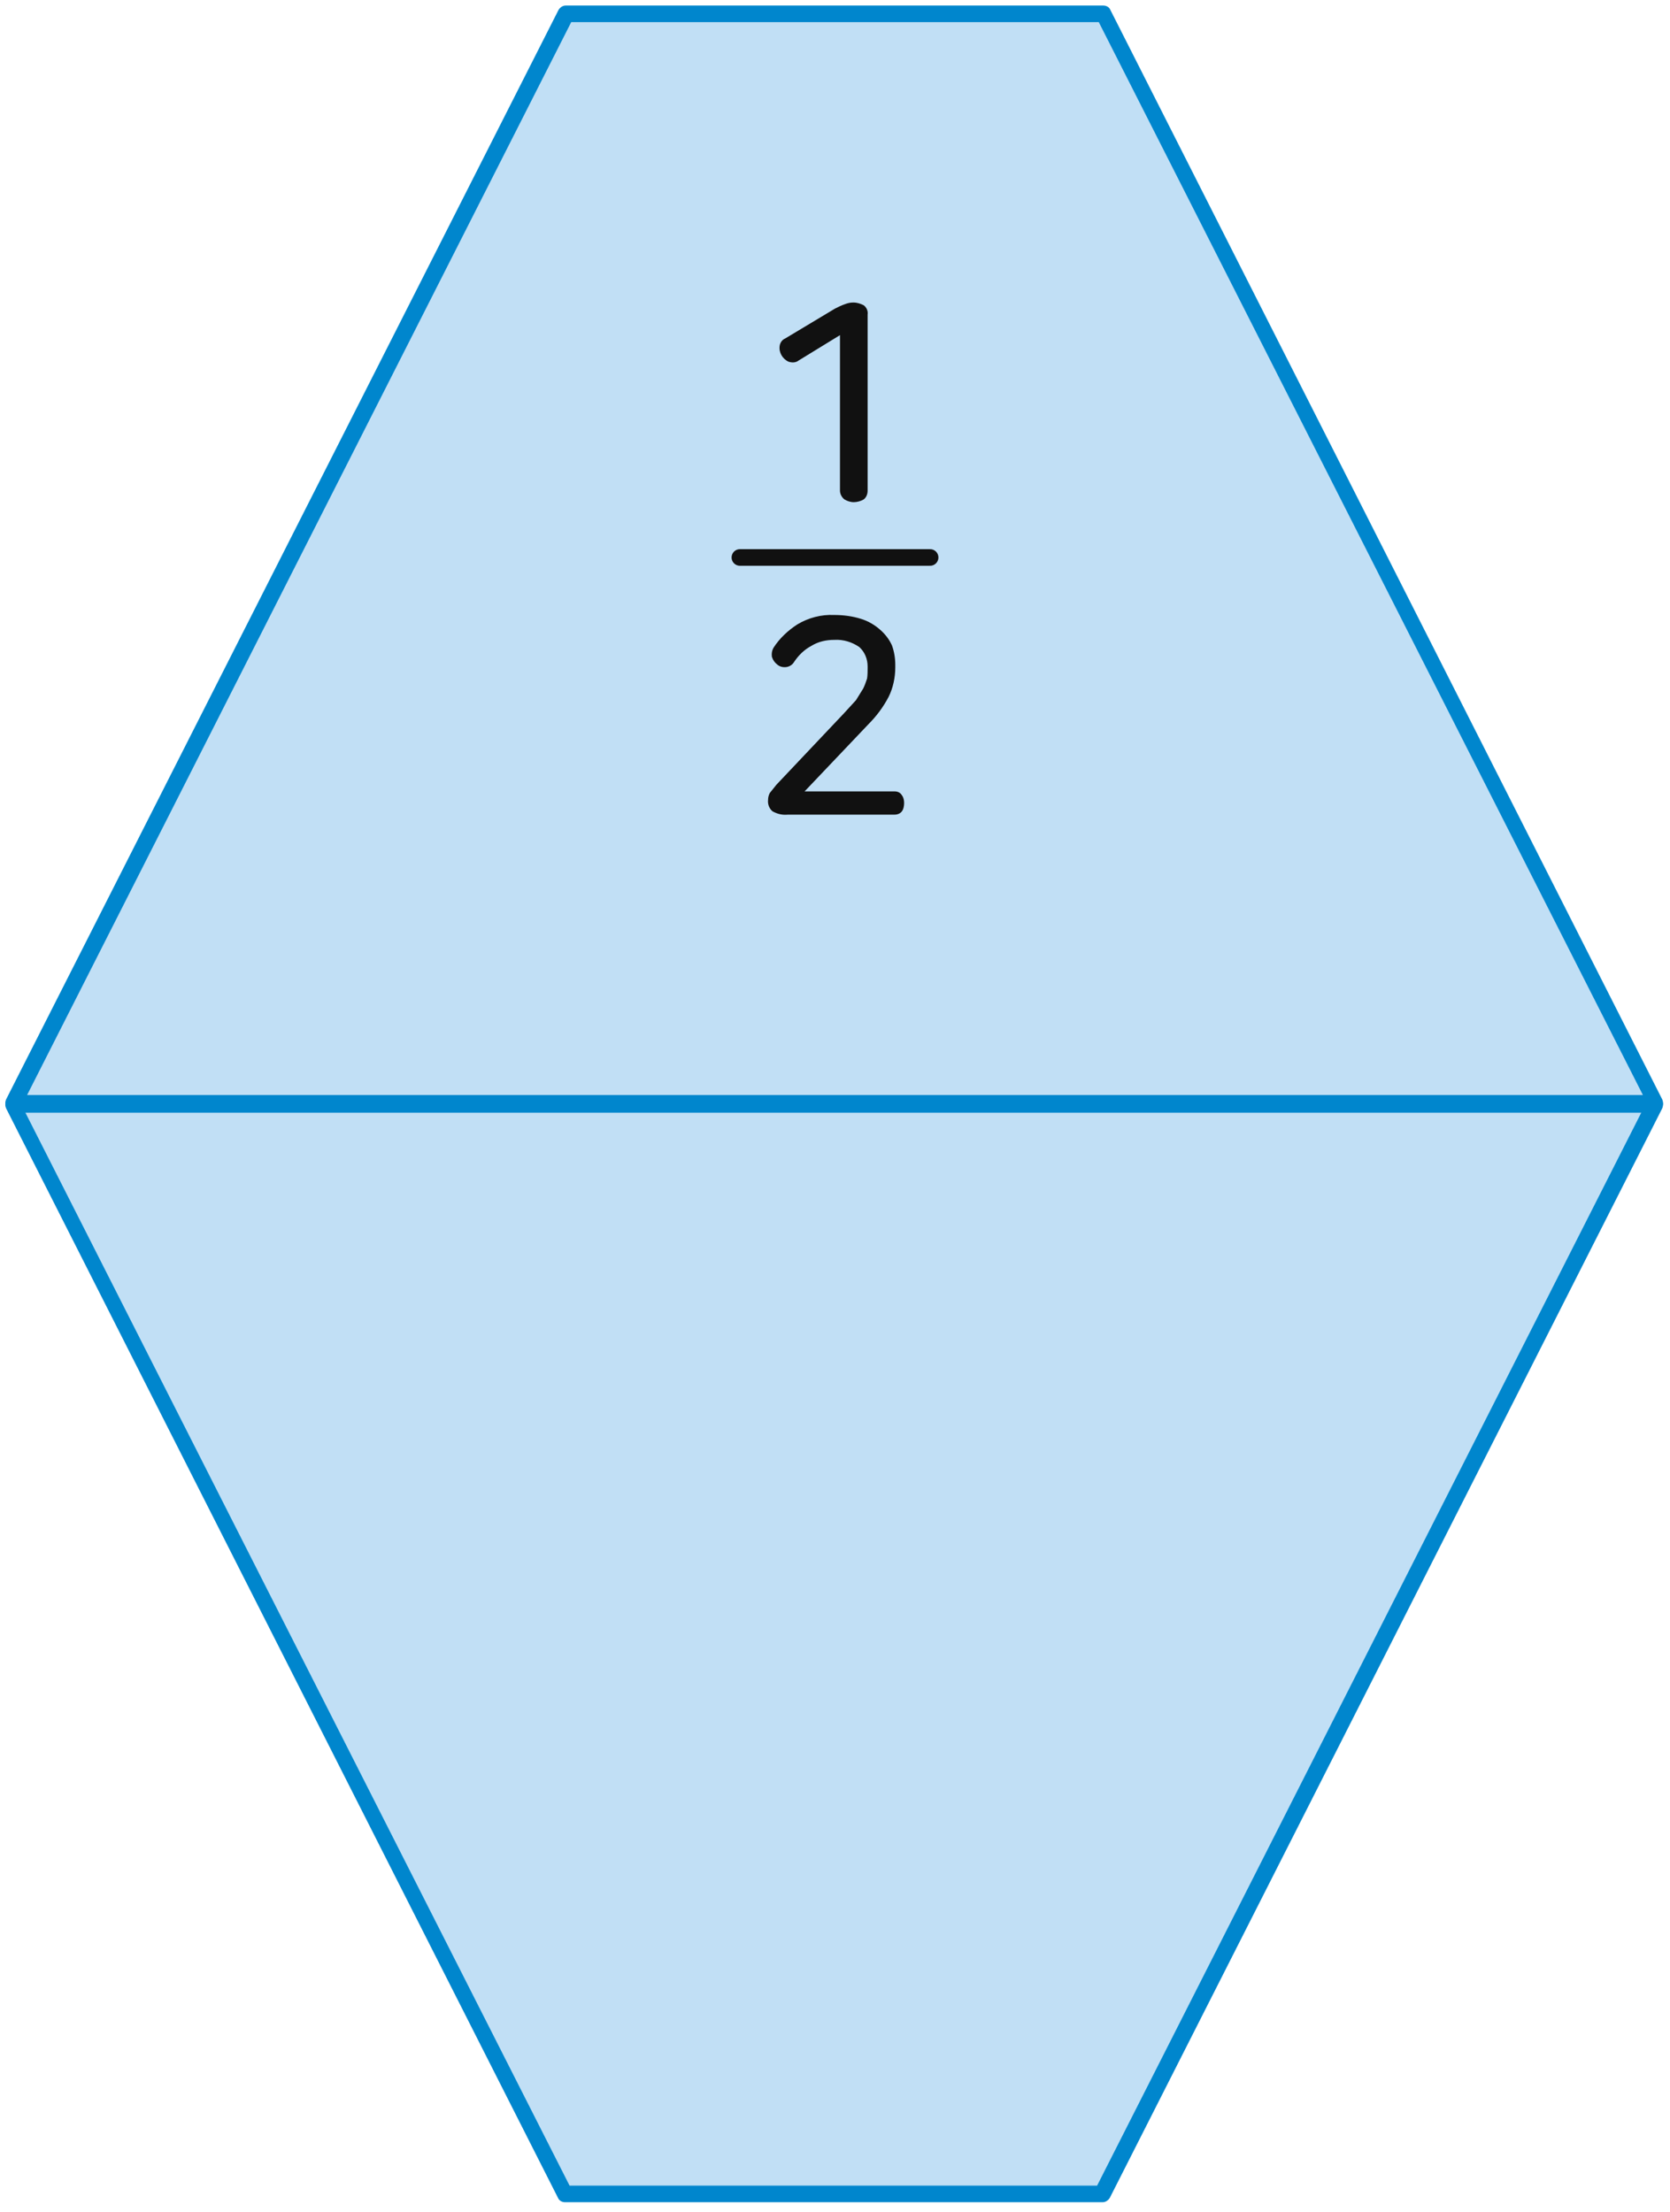 <?xml version="1.0" encoding="utf-8"?>
<!-- Generator: Adobe Illustrator 23.1.0, SVG Export Plug-In . SVG Version: 6.00 Build 0)  -->
<svg version="1.1" id="레이어_1" xmlns="http://www.w3.org/2000/svg" xmlns:xlink="http://www.w3.org/1999/xlink" x="0px"
	 y="0px" width="302px" height="400px" viewBox="0 0 302 400" style="enable-background:new 0 0 302 400;" xml:space="preserve">
<title>6_3_7_01</title>
<g>
	<polygon style="fill:#C1DFF5;" points="299.5,199.5 2.5,199.5 102.4,2.5 199.7,2.5 	"/>
	<path style="fill:#0086CD;" d="M299.5,201H2.5c-0.5,0-1-0.3-1.3-0.7s-0.3-1-0.1-1.5L101,1.8c0.3-0.5,0.8-0.8,1.3-0.8h97.2
		c0.6,0,1.1,0.3,1.3,0.8l99.8,197c0.2,0.5,0.2,1-0.1,1.5C300.5,200.7,300,201,299.5,201z M4.9,198h292.2L198.7,4h-95.4L4.9,198z"/>
</g>
<g>
	<polygon style="fill:#C1DFF5;" points="2.2,199.7 299.2,199.7 199.3,396.7 102,396.7 	"/>
	<path style="fill:#0086CD;" d="M2.2,198.2h297c0.5,0,1,0.3,1.3,0.7c0.3,0.4,0.3,1,0.1,1.5l-99.9,197c-0.3,0.5-0.8,0.8-1.3,0.8
		h-97.2c-0.6,0-1.1-0.3-1.3-0.8l-99.8-197c-0.2-0.5-0.2-1,0.1-1.5C1.2,198.5,1.7,198.2,2.2,198.2z M296.8,201.2H4.6l98.4,194h95.4
		L296.8,201.2z"/>
</g>
<g>
	<path style="fill:#111111;" d="M154.3,54.7c0.7,0,1.3,0.2,1.9,0.5c0.5,0.4,0.8,1,0.7,1.7v31.8c0,0.6-0.2,1.2-0.7,1.6
		c-0.5,0.3-1.2,0.5-1.8,0.5s-1.2-0.2-1.7-0.5c-0.5-0.4-0.8-1-0.8-1.6V60.6l-7.5,4.6c-0.5,0.4-1.2,0.4-1.8,0.2
		c-1.1-0.5-1.8-1.7-1.6-2.9c0.1-0.6,0.5-1.1,1-1.3l9-5.4c0.6-0.3,1.2-0.6,1.8-0.8C153.3,54.8,153.8,54.7,154.3,54.7z"/>
	<path style="fill:#111111;" d="M150.8,111.2c1.7,0,3.3,0.2,4.9,0.7c1.3,0.4,2.5,1.1,3.5,2c0.9,0.8,1.6,1.7,2.1,2.8
		c0.4,1.1,0.6,2.3,0.6,3.5v0.5c0,1.8-0.4,3.7-1.2,5.3c-1,1.9-2.2,3.5-3.7,5l-11.5,12.1h16.3c0.5,0,1,0.2,1.3,0.7
		c0.3,0.4,0.4,0.9,0.4,1.4s-0.1,1.1-0.4,1.5c-0.3,0.4-0.8,0.6-1.3,0.6h-19.3c-1,0.1-1.9-0.1-2.8-0.6c-0.6-0.5-0.9-1.3-0.8-2.1
		c0-0.4,0.1-0.8,0.3-1.2c0.4-0.5,0.8-1,1.2-1.5l12.2-12.9l2.2-2.4l1.3-2.1c0.3-0.6,0.5-1.2,0.7-1.8c0.1-0.6,0.1-1.3,0.1-1.9v-0.3
		c0-1.3-0.5-2.6-1.5-3.5c-1.3-0.9-2.9-1.4-4.5-1.3c-1.5,0-2.9,0.3-4.2,1.1c-1.3,0.7-2.3,1.7-3.1,2.9c-0.3,0.5-0.8,0.8-1.3,0.9
		c-0.6,0.1-1.2,0-1.7-0.4s-0.8-0.8-1-1.4c-0.1-0.6,0-1.2,0.3-1.7c1.1-1.7,2.6-3.1,4.3-4.2C146.2,111.7,148.5,111.1,150.8,111.2z"/>
	
		<line style="fill:none;stroke:#111111;stroke-width:3;stroke-linecap:round;stroke-miterlimit:10;" x1="133.8" y1="100.8" x2="168.2" y2="100.8"/>
</g>
</svg>
